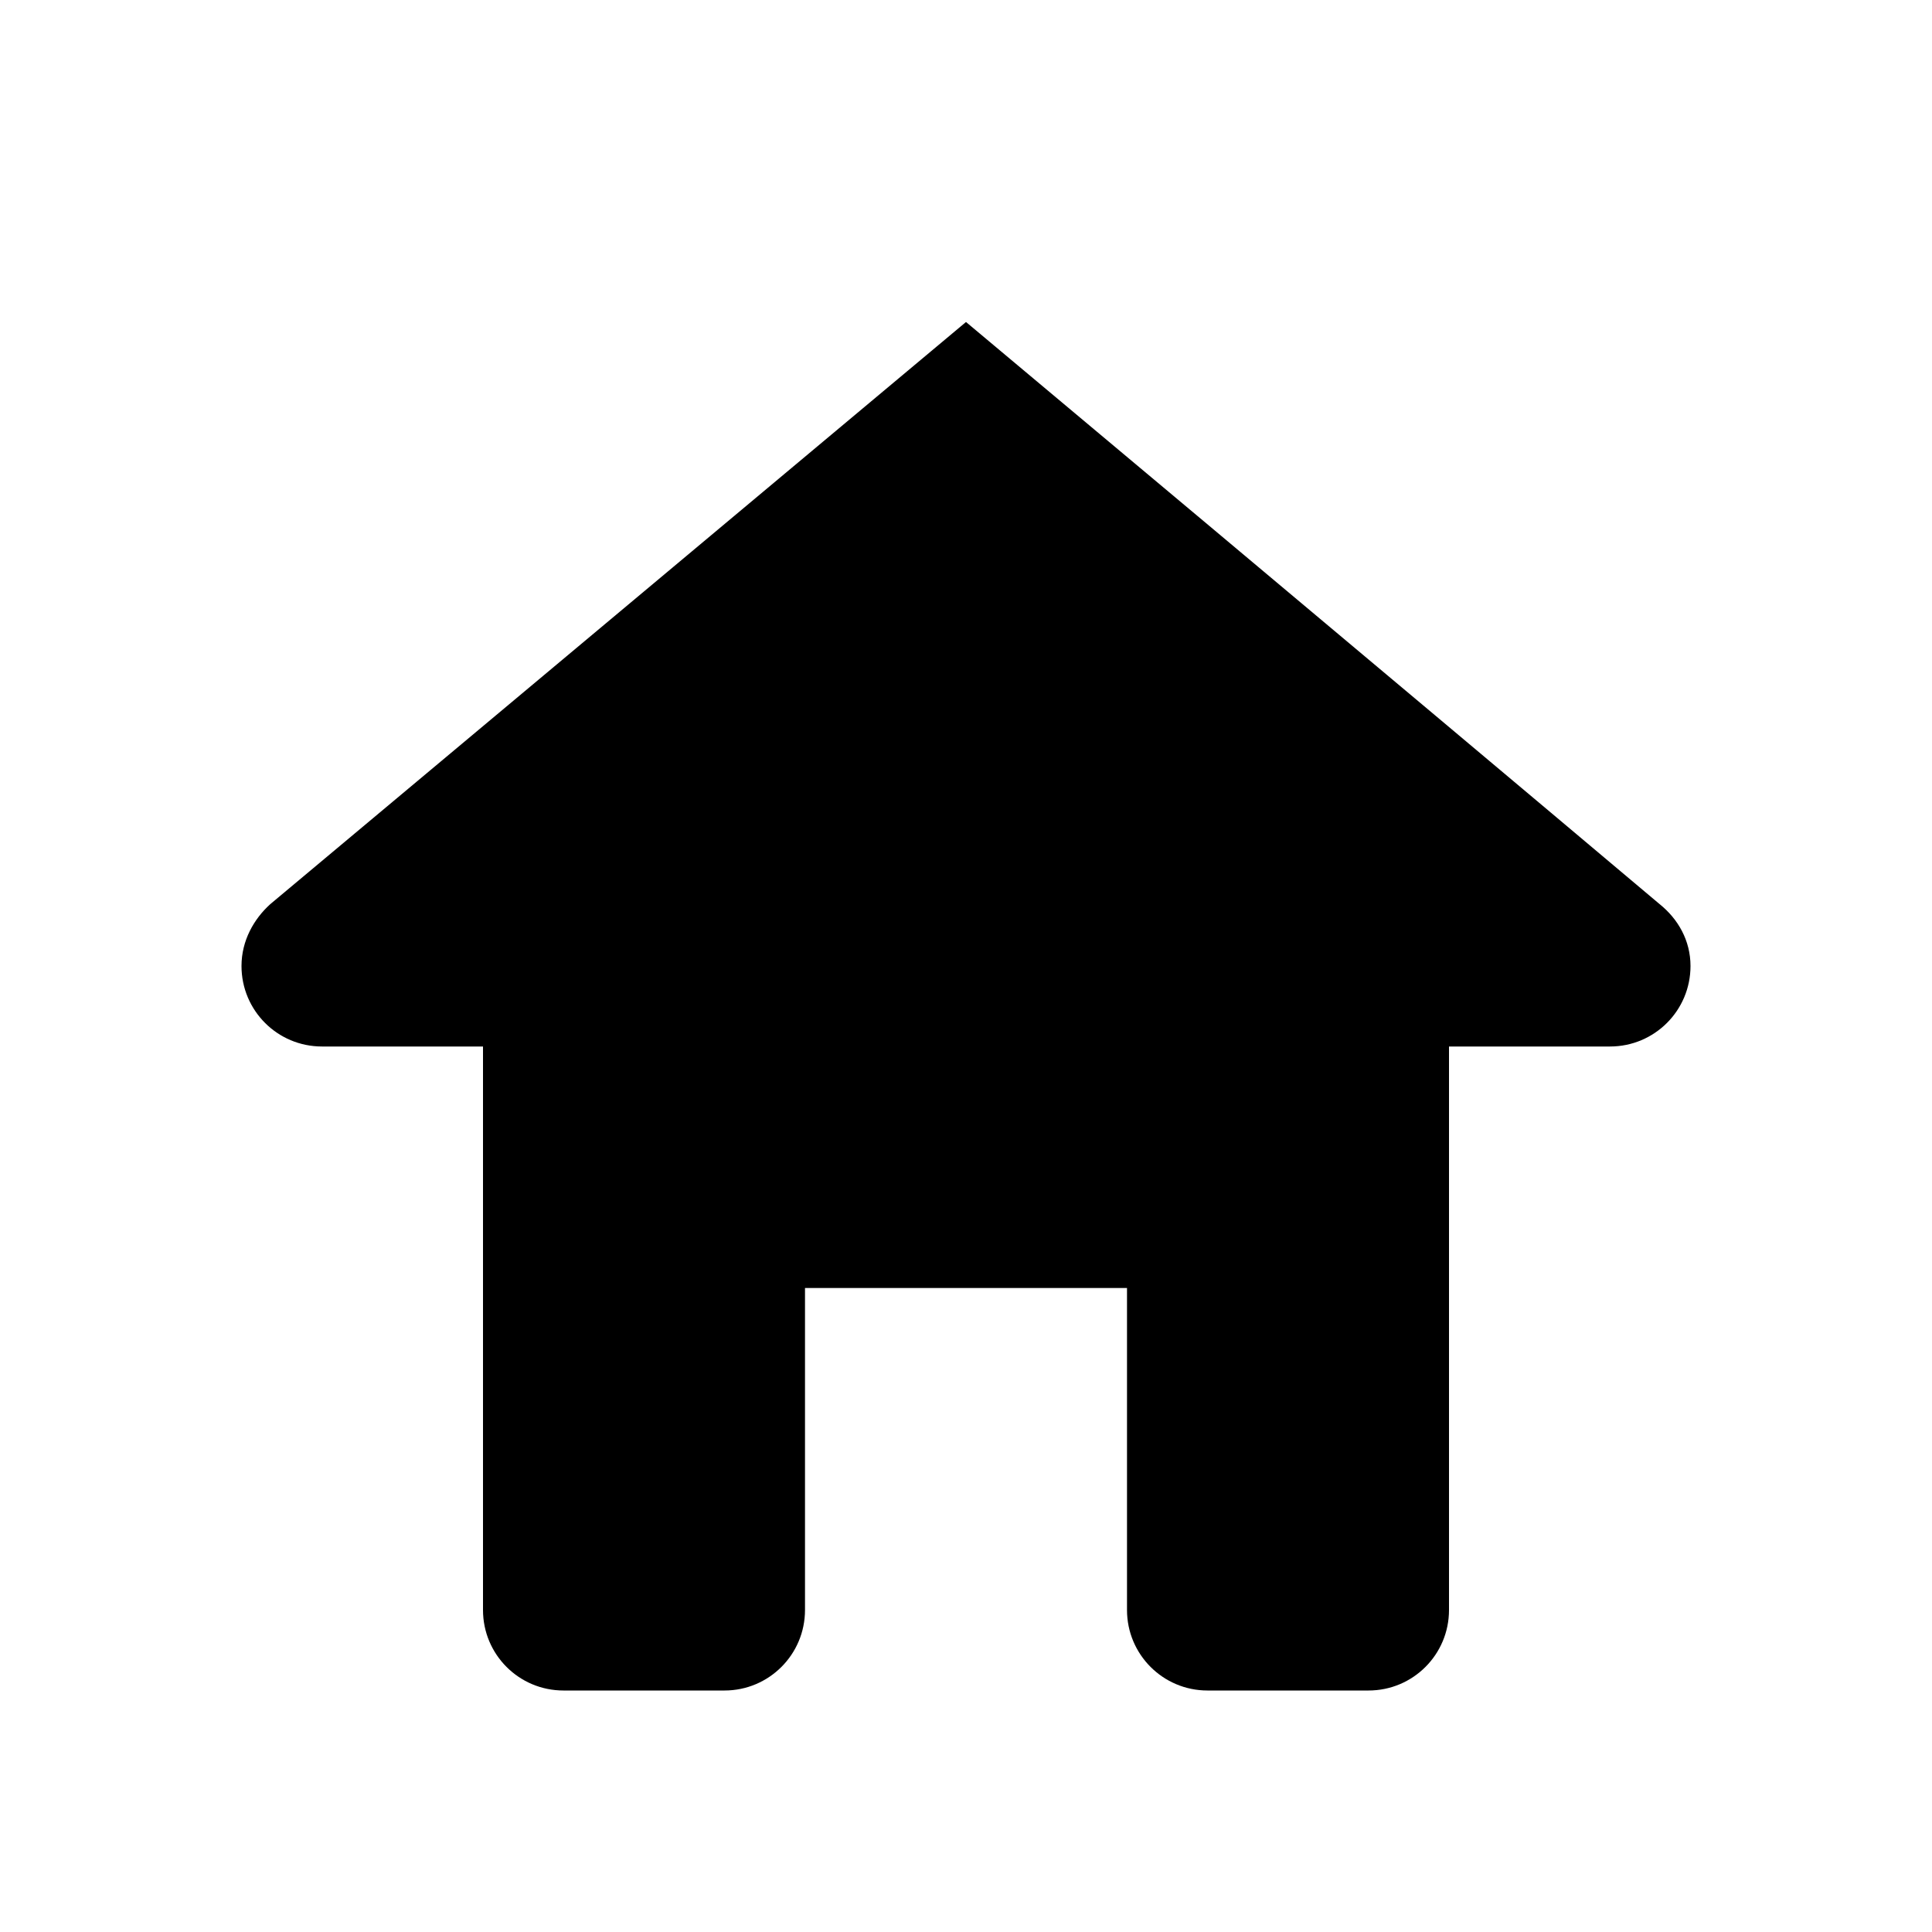 <svg width="240" height="240" viewBox="0 0 240 240" xmlns="http://www.w3.org/2000/svg"><title>uE150-home</title><path d="M120 40s-51.86 43.4-86.43 72.32C31.54 114.16 30 116.84 30 120c0 5.53 4.47 10 10 10h20v70c0 5.53 4.47 10 10 10h20c5.53 0 10-4.48 10-10v-40h40v40c0 5.52 4.47 10 10 10h20c5.53 0 10-4.47 10-10v-70h20c5.53 0 10-4.47 10-10 0-3.16-1.54-5.84-3.83-7.68C171.84 83.4 120 40 120 40z" fill-rule="nonzero" fill="#000"/></svg>